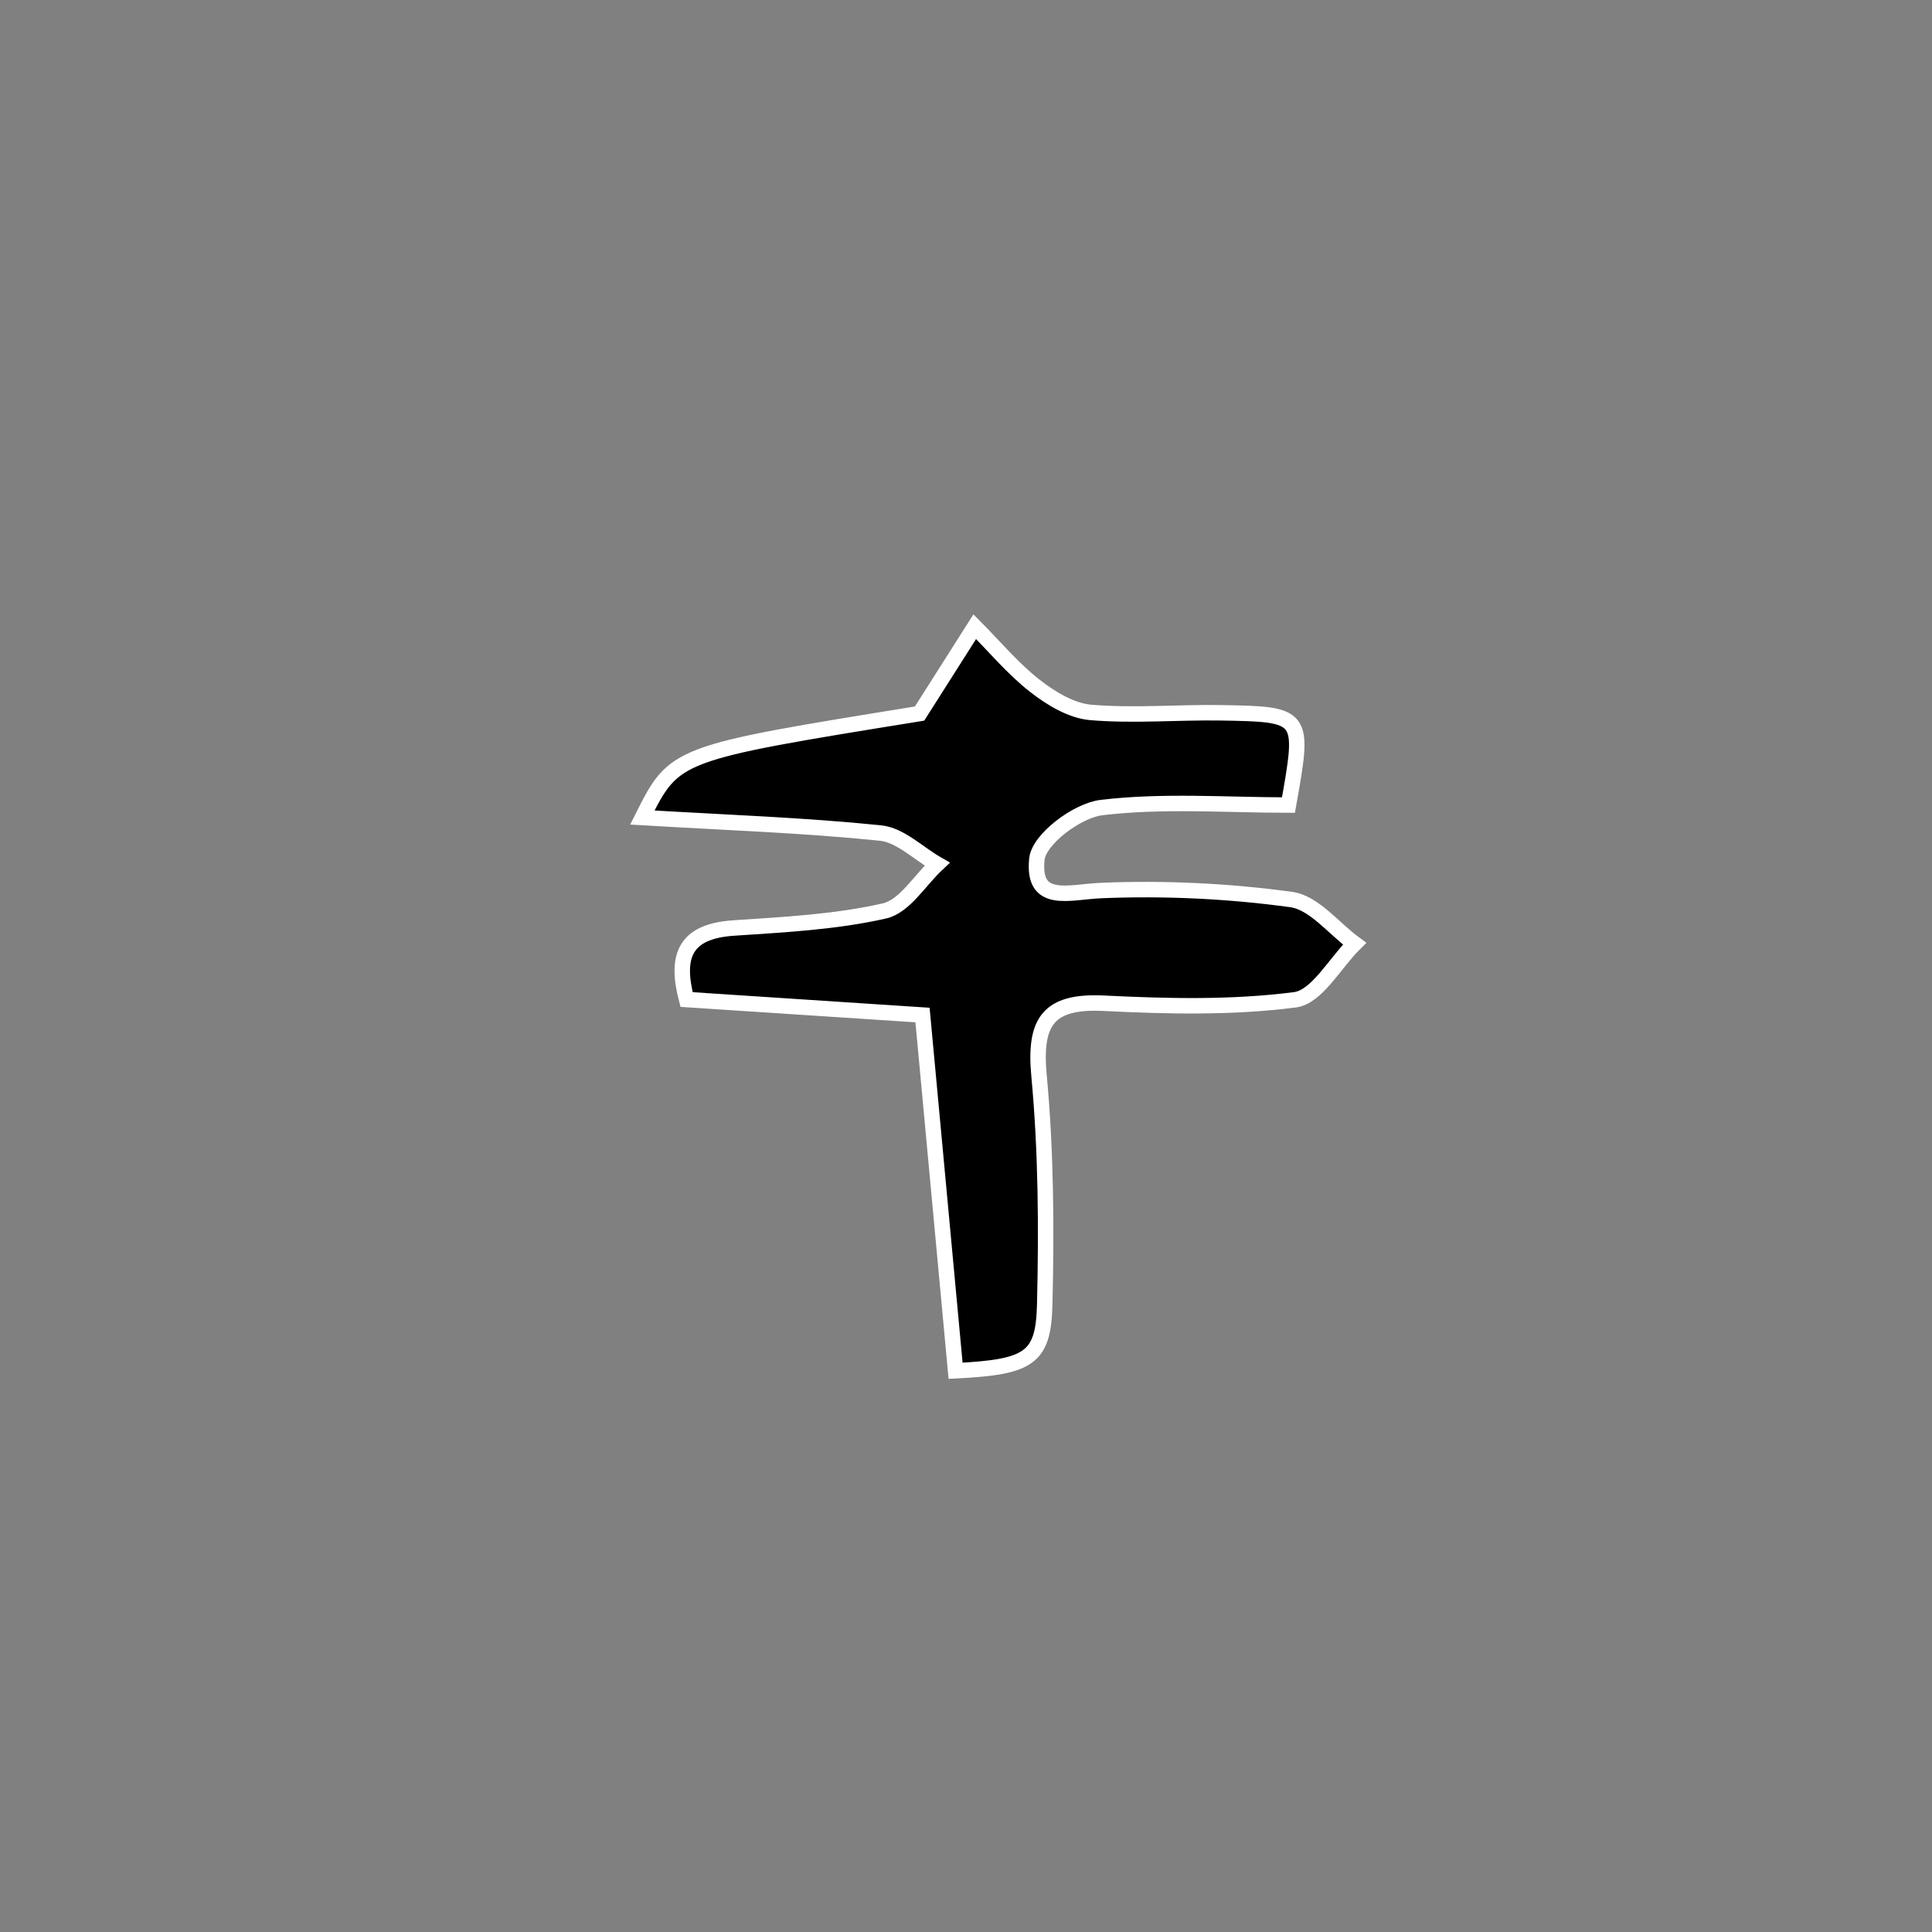 <?xml version="1.0" encoding="utf-8"?>
<!-- Generator: Adobe Illustrator 16.0.0, SVG Export Plug-In . SVG Version: 6.00 Build 0)  -->
<!DOCTYPE svg PUBLIC "-//W3C//DTD SVG 1.1//EN" "http://www.w3.org/Graphics/SVG/1.1/DTD/svg11.dtd">
<svg version="1.1" id="Layer_1" xmlns="http://www.w3.org/2000/svg" xmlns:xlink="http://www.w3.org/1999/xlink" x="0px" y="0px"
	 width="250px" height="250px" viewBox="0 0 250 250" enable-background="new 0 0 250 250" xml:space="preserve">
<rect x="0" y="0" width="250" height="250" fill="#808080" stroke="none"/>
<path fill-rule="evenodd" clip-rule="evenodd" stroke="#FFFFFF" stroke-width="2" stroke-miterlimit="10" d="M118.992,92.336
	c3.054-4.81,5.097-8.028,7.141-11.244c2.567,2.58,4.928,5.423,7.773,7.651c2.078,1.625,4.723,3.228,7.233,3.444
	c5.57,0.474,11.215-0.04,16.824,0.049c10.845,0.178,10.845,0.236,8.762,11.94c-7.931,0-16.149-0.636-24.175,0.319
	c-3.164,0.375-8.11,4.088-8.378,6.677c-0.61,5.948,4.185,4.229,8.344,4.06c8.181-0.336,16.471,0.056,24.582,1.169
	c2.931,0.402,5.468,3.724,8.184,5.712c-2.56,2.534-4.876,6.89-7.715,7.259c-8.134,1.053-16.496,0.854-24.73,0.447
	c-7.222-0.356-9.034,2.387-8.389,9.358c0.919,9.811,0.975,19.74,0.74,29.6c-0.166,7.009-1.983,8.119-11.536,8.6
	c-1.376-14.812-2.76-29.707-4.279-46.032c-10.007-0.659-20.032-1.318-30.531-2.006c-1.451-5.562-0.297-8.825,6.087-9.254
	c6.541-0.437,13.168-0.772,19.52-2.211c2.596-0.588,4.567-3.954,6.818-6.058c-2.438-1.398-4.775-3.76-7.33-4.022
	c-9.847-1.009-19.767-1.349-30.815-2.006C87.301,97.456,87.301,97.456,118.992,92.336z"/>
</svg>
